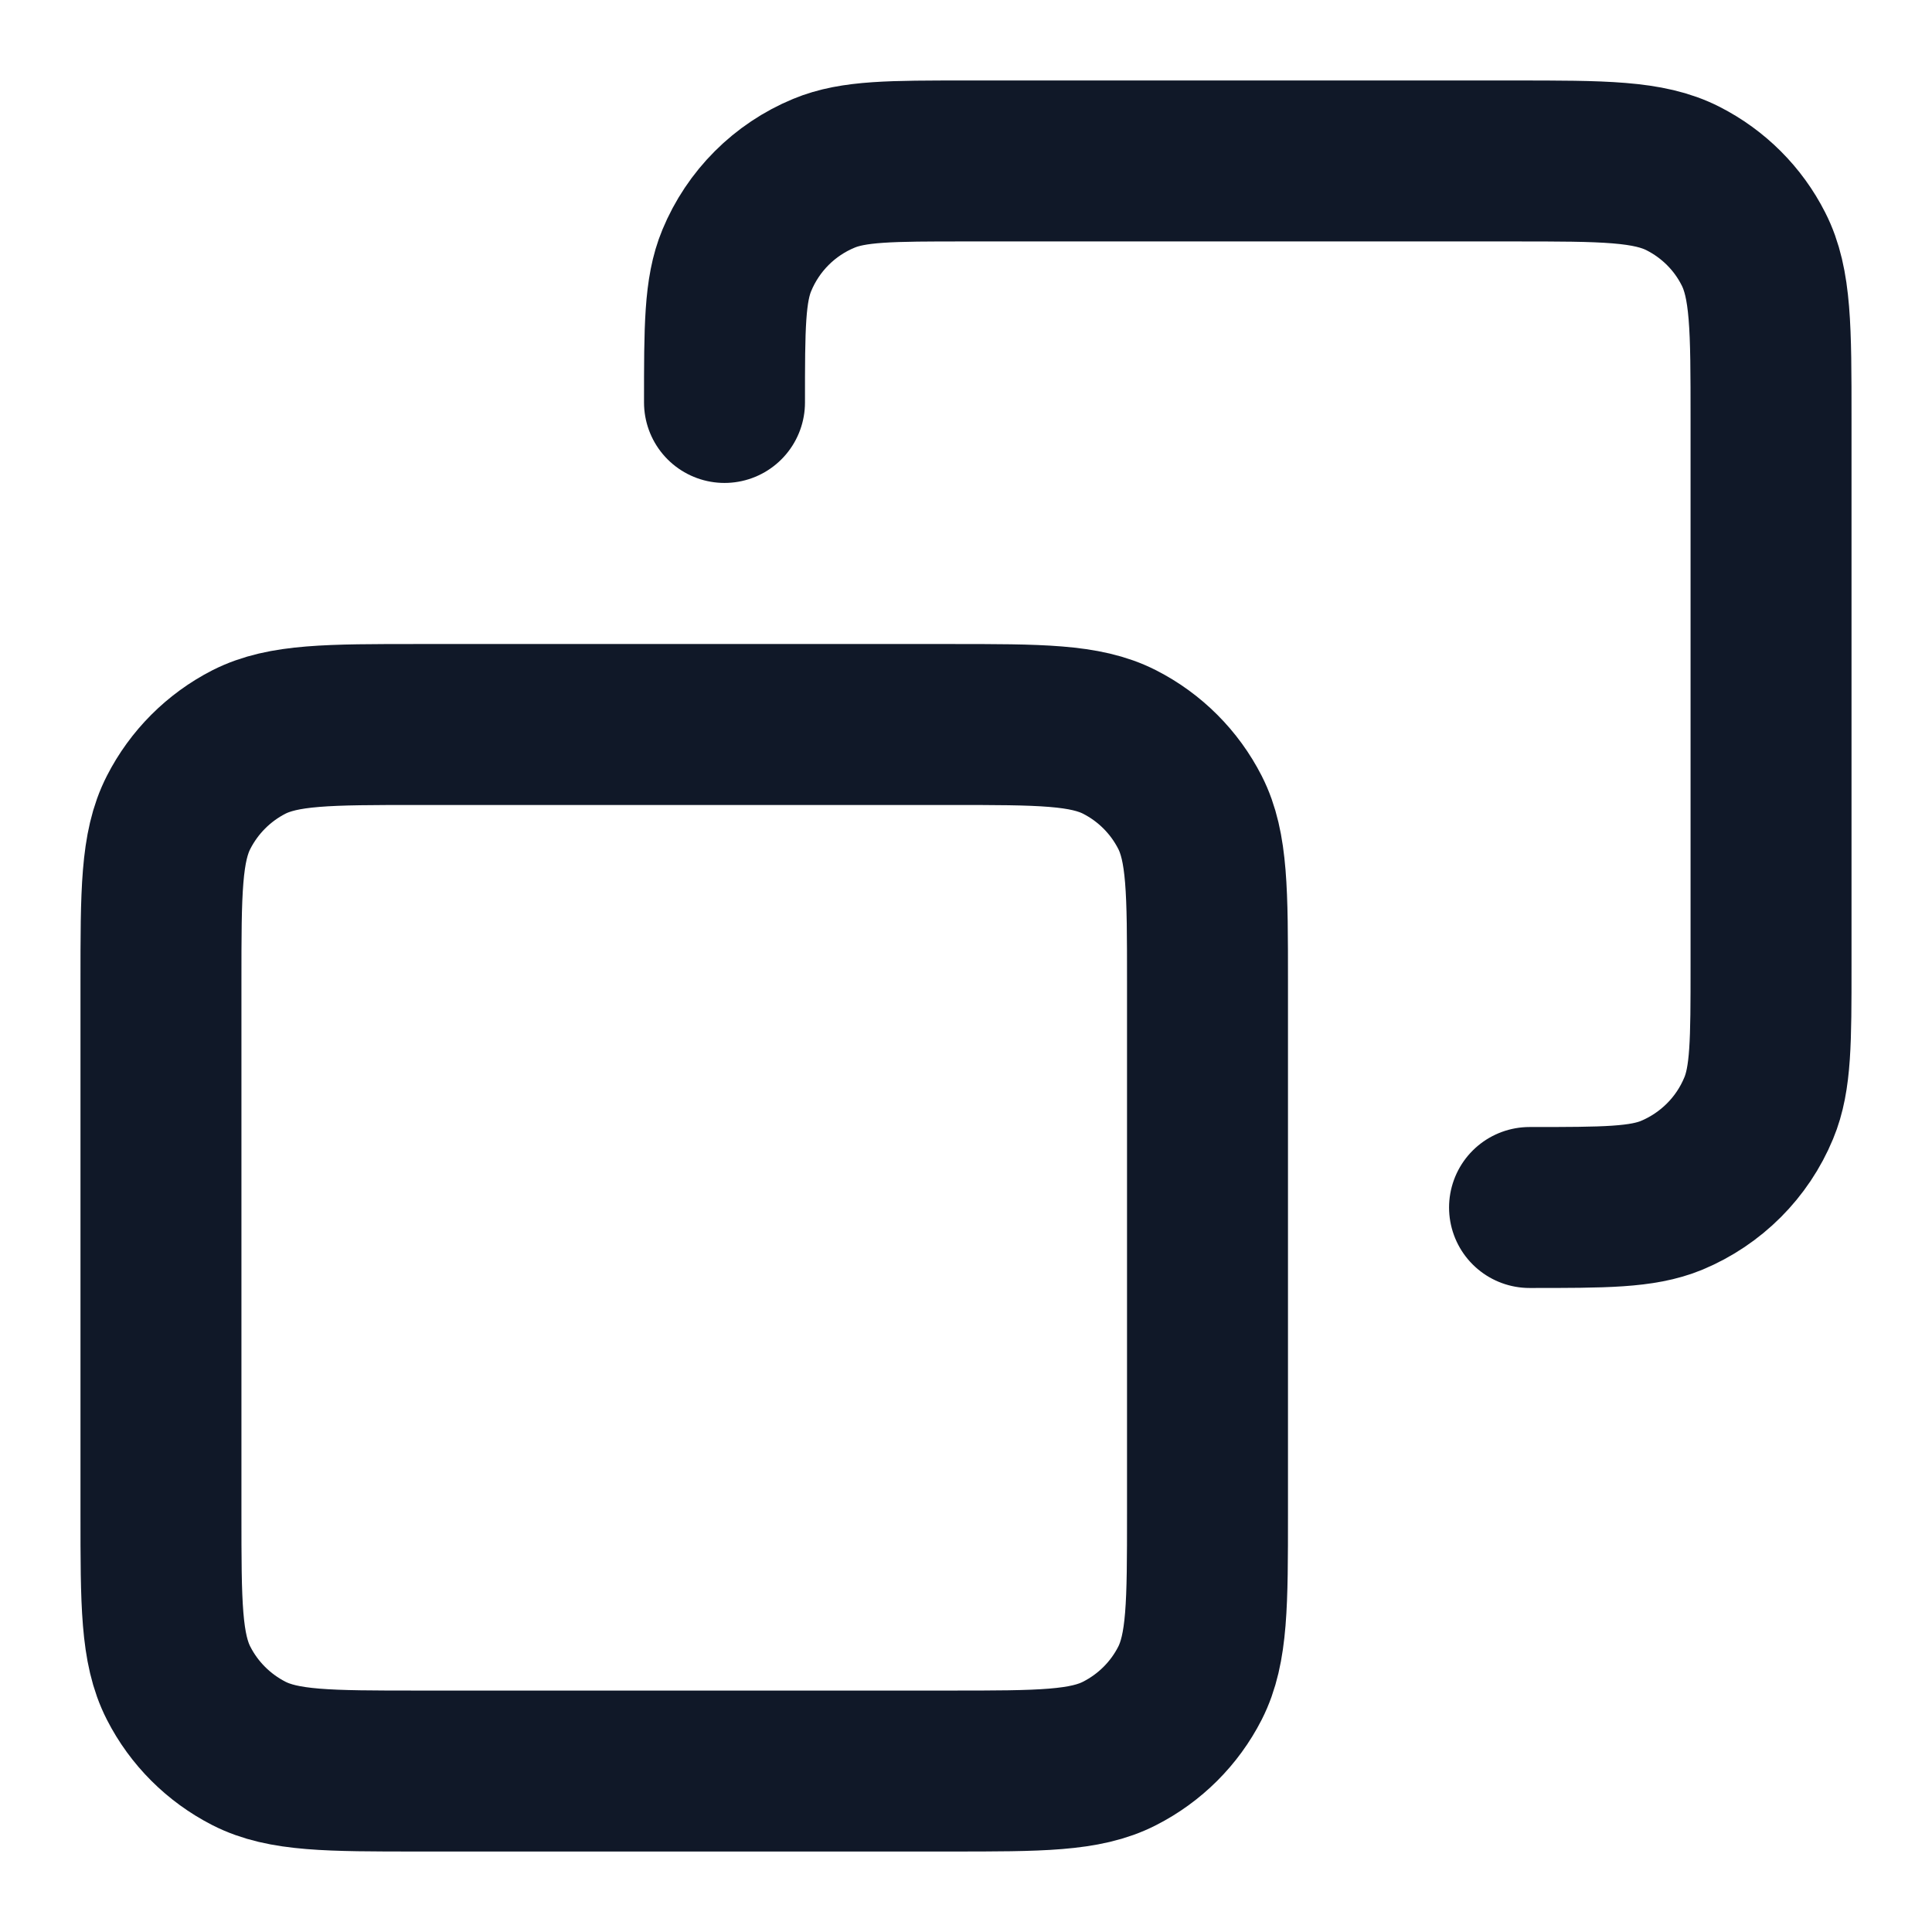 <svg width="16" height="16" viewBox="0 0 16 16" fill="none" xmlns="http://www.w3.org/2000/svg">
<g clip-path="url(#clip0_1069_2803)">
<path d="M12.667 10C13.288 10 13.599 10 13.844 9.899C14.17 9.763 14.43 9.504 14.565 9.177C14.667 8.932 14.667 8.621 14.667 8V3.467C14.667 2.72 14.667 2.347 14.521 2.061C14.394 1.81 14.19 1.607 13.939 1.479C13.653 1.333 13.28 1.333 12.533 1.333H8C7.379 1.333 7.068 1.333 6.823 1.435C6.496 1.57 6.237 1.83 6.102 2.156C6 2.401 6 2.712 6 3.333M7.867 14.667H3.467C2.72 14.667 2.347 14.667 2.061 14.521C1.811 14.393 1.607 14.19 1.479 13.939C1.333 13.653 1.333 13.28 1.333 12.533V8.133C1.333 7.387 1.333 7.013 1.479 6.728C1.607 6.477 1.811 6.273 2.061 6.145C2.347 6 2.72 6 3.467 6H7.867C8.613 6 8.987 6 9.272 6.145C9.523 6.273 9.727 6.477 9.855 6.728C10 7.013 10 7.387 10 8.133V12.533C10 13.28 10 13.653 9.855 13.939C9.727 14.19 9.523 14.393 9.272 14.521C8.987 14.667 8.613 14.667 7.867 14.667Z" stroke="#101828" stroke-width="1.333" stroke-linecap="round" stroke-linejoin="round"/>
</g>
<defs>
<clipPath id="clip0_1069_2803">
<rect width="16" height="16" fill="white" transform="matrix(-1 0 0 1 16 0)"/>
</clipPath>
</defs>
</svg>
